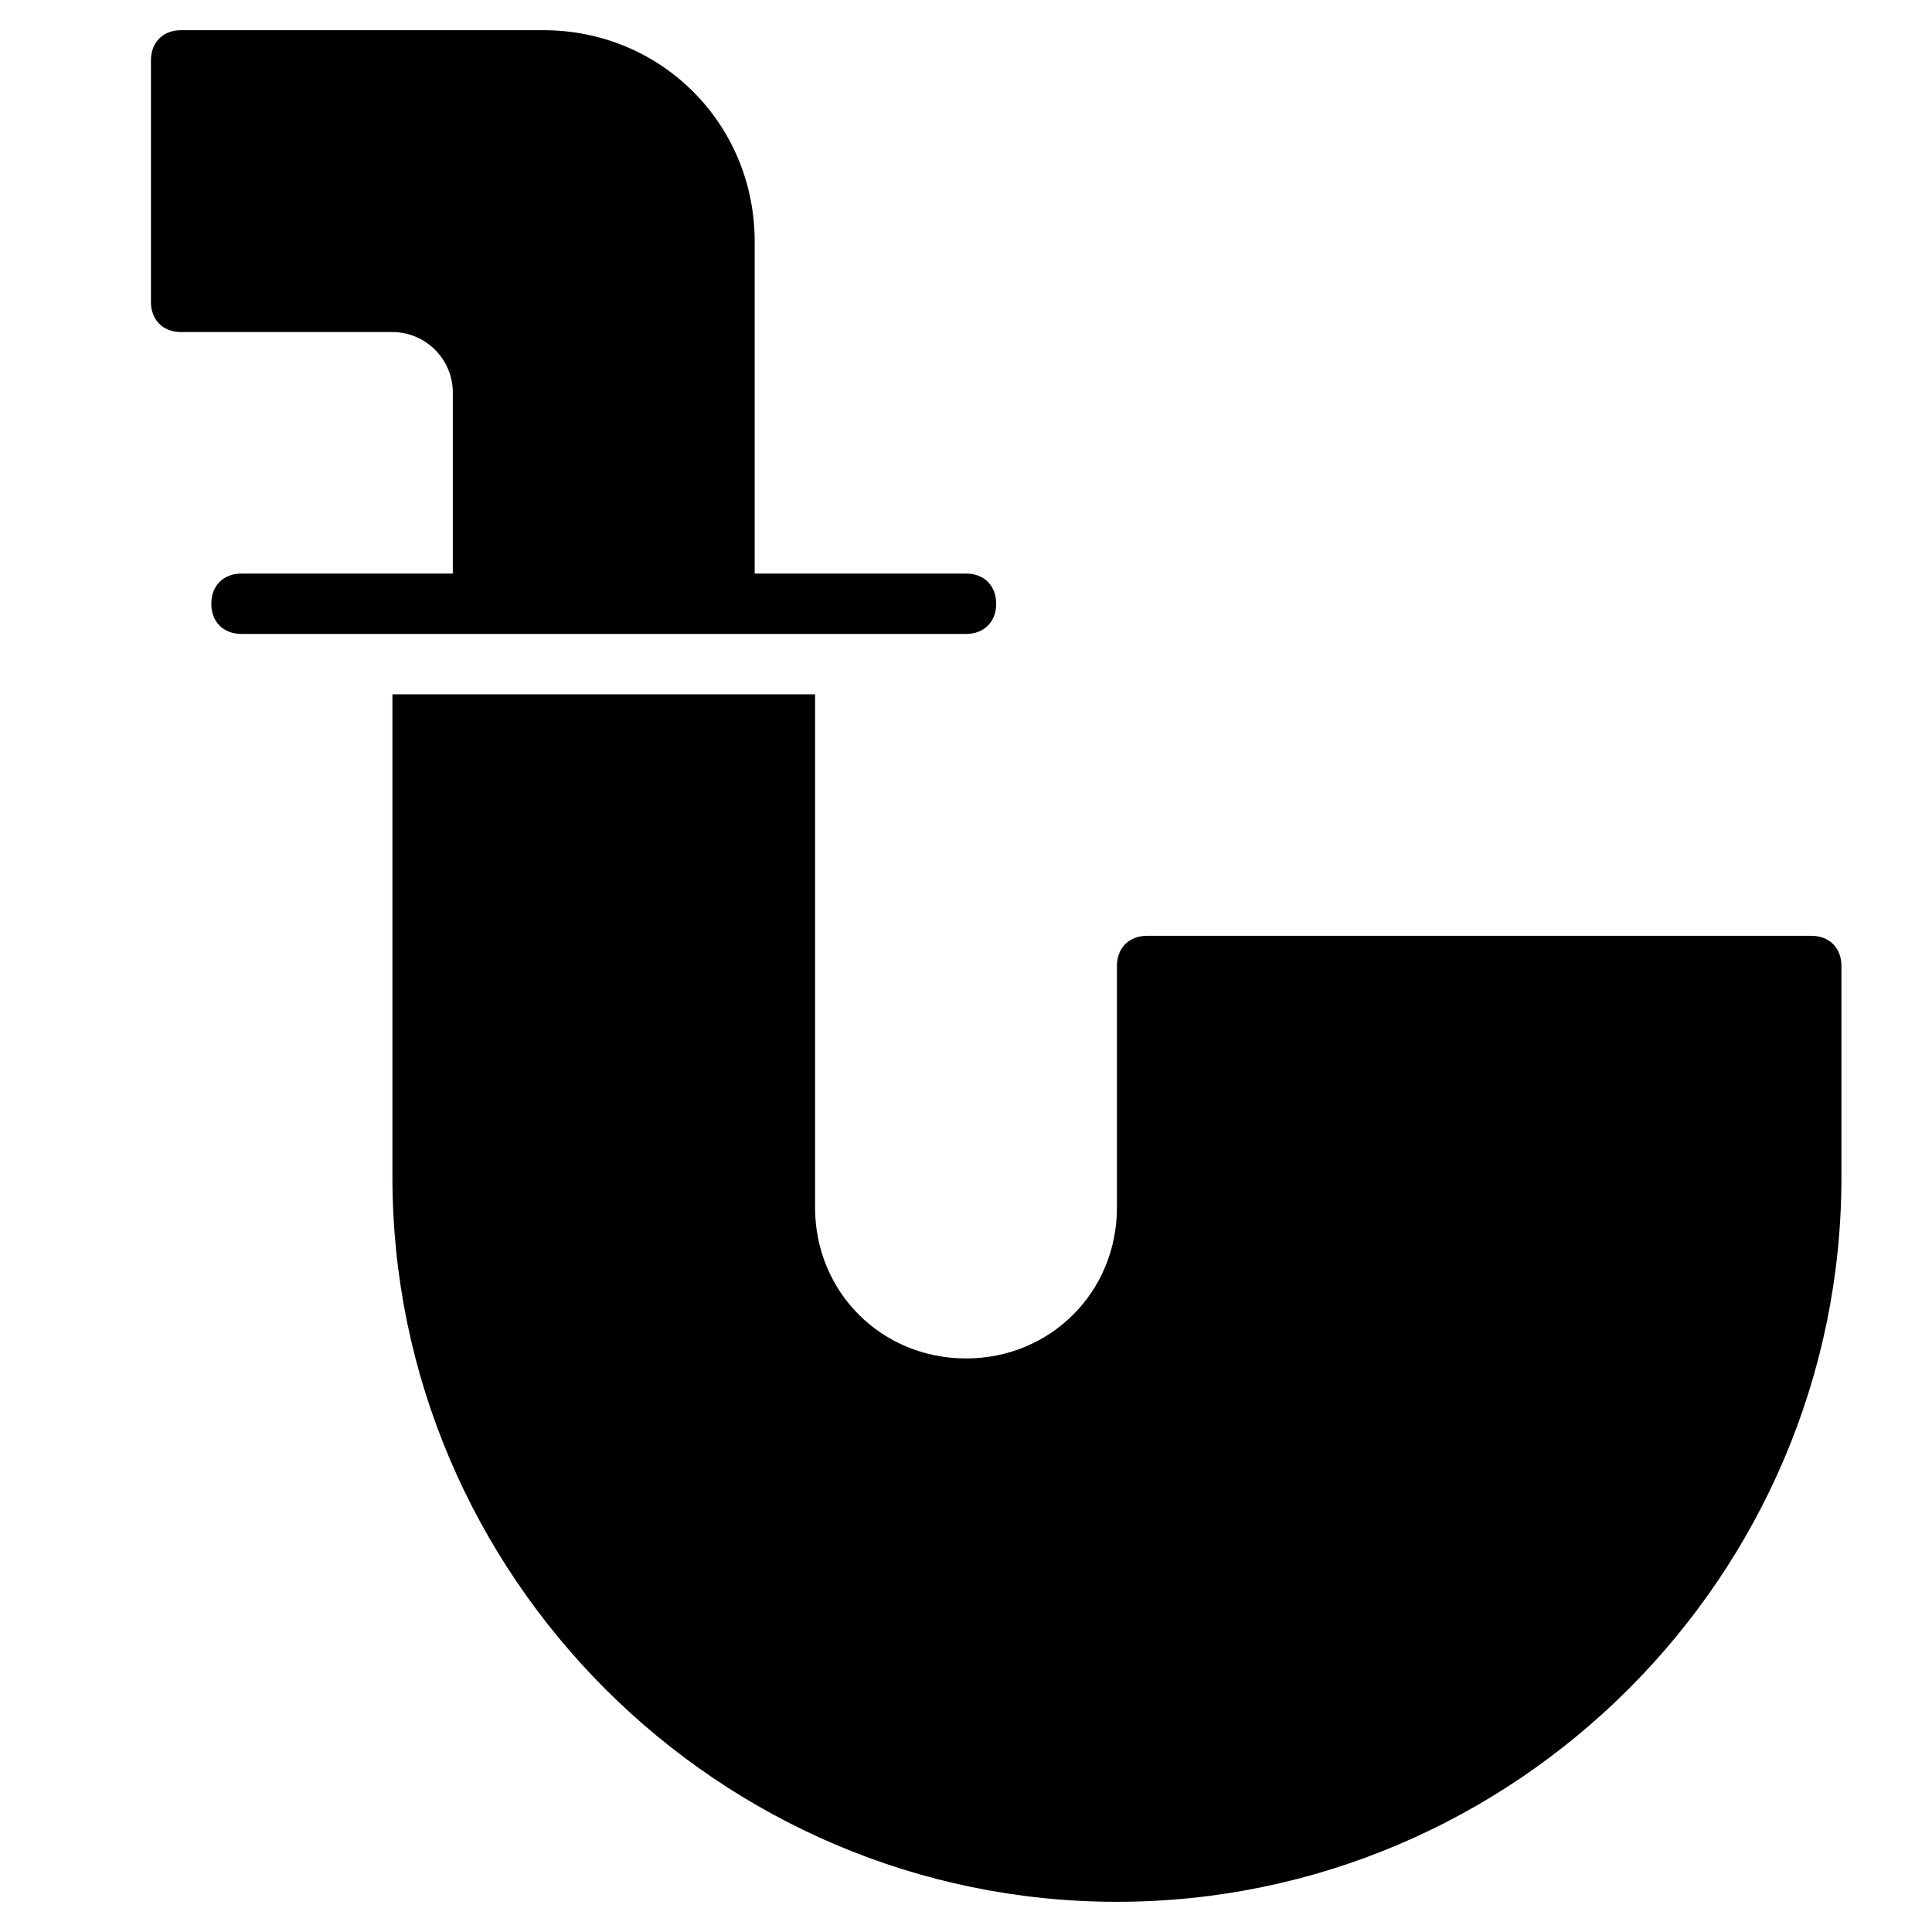 <?xml version="1.0" encoding="utf-8"?>
<!-- Generator: Adobe Illustrator 19.1.0, SVG Export Plug-In . SVG Version: 6.00 Build 0)  -->
<!DOCTYPE svg PUBLIC "-//W3C//DTD SVG 1.1//EN" "http://www.w3.org/Graphics/SVG/1.1/DTD/svg11.dtd">
<svg version="1.1" id="Layer_1" xmlns="http://www.w3.org/2000/svg" xmlns:xlink="http://www.w3.org/1999/xlink" x="0px" y="0px"
	 width="64px" height="64px" viewBox="0 0 64 64" enable-background="new 0 0 64 64" xml:space="preserve">
<path d="M60,31H38c-0.6,0-1,0.4-1,1v8c0,2.8-2.2,5-5,5s-5-2.2-5-5V23H13v16c0,13.2,10.8,24,24,24s24-10.8,24-24v-7
	C61,31.4,60.6,31,60,31z"/>
<path d="M32,19h-7V8c0-3.9-3.1-7-7-7H6C5.4,1,5,1.4,5,2v8c0,0.6,0.4,1,1,1h7c1.1,0,2,0.9,2,2v6H8c-0.6,0-1,0.4-1,1s0.4,1,1,1h24
	c0.6,0,1-0.4,1-1S32.6,19,32,19z"/>
</svg>
